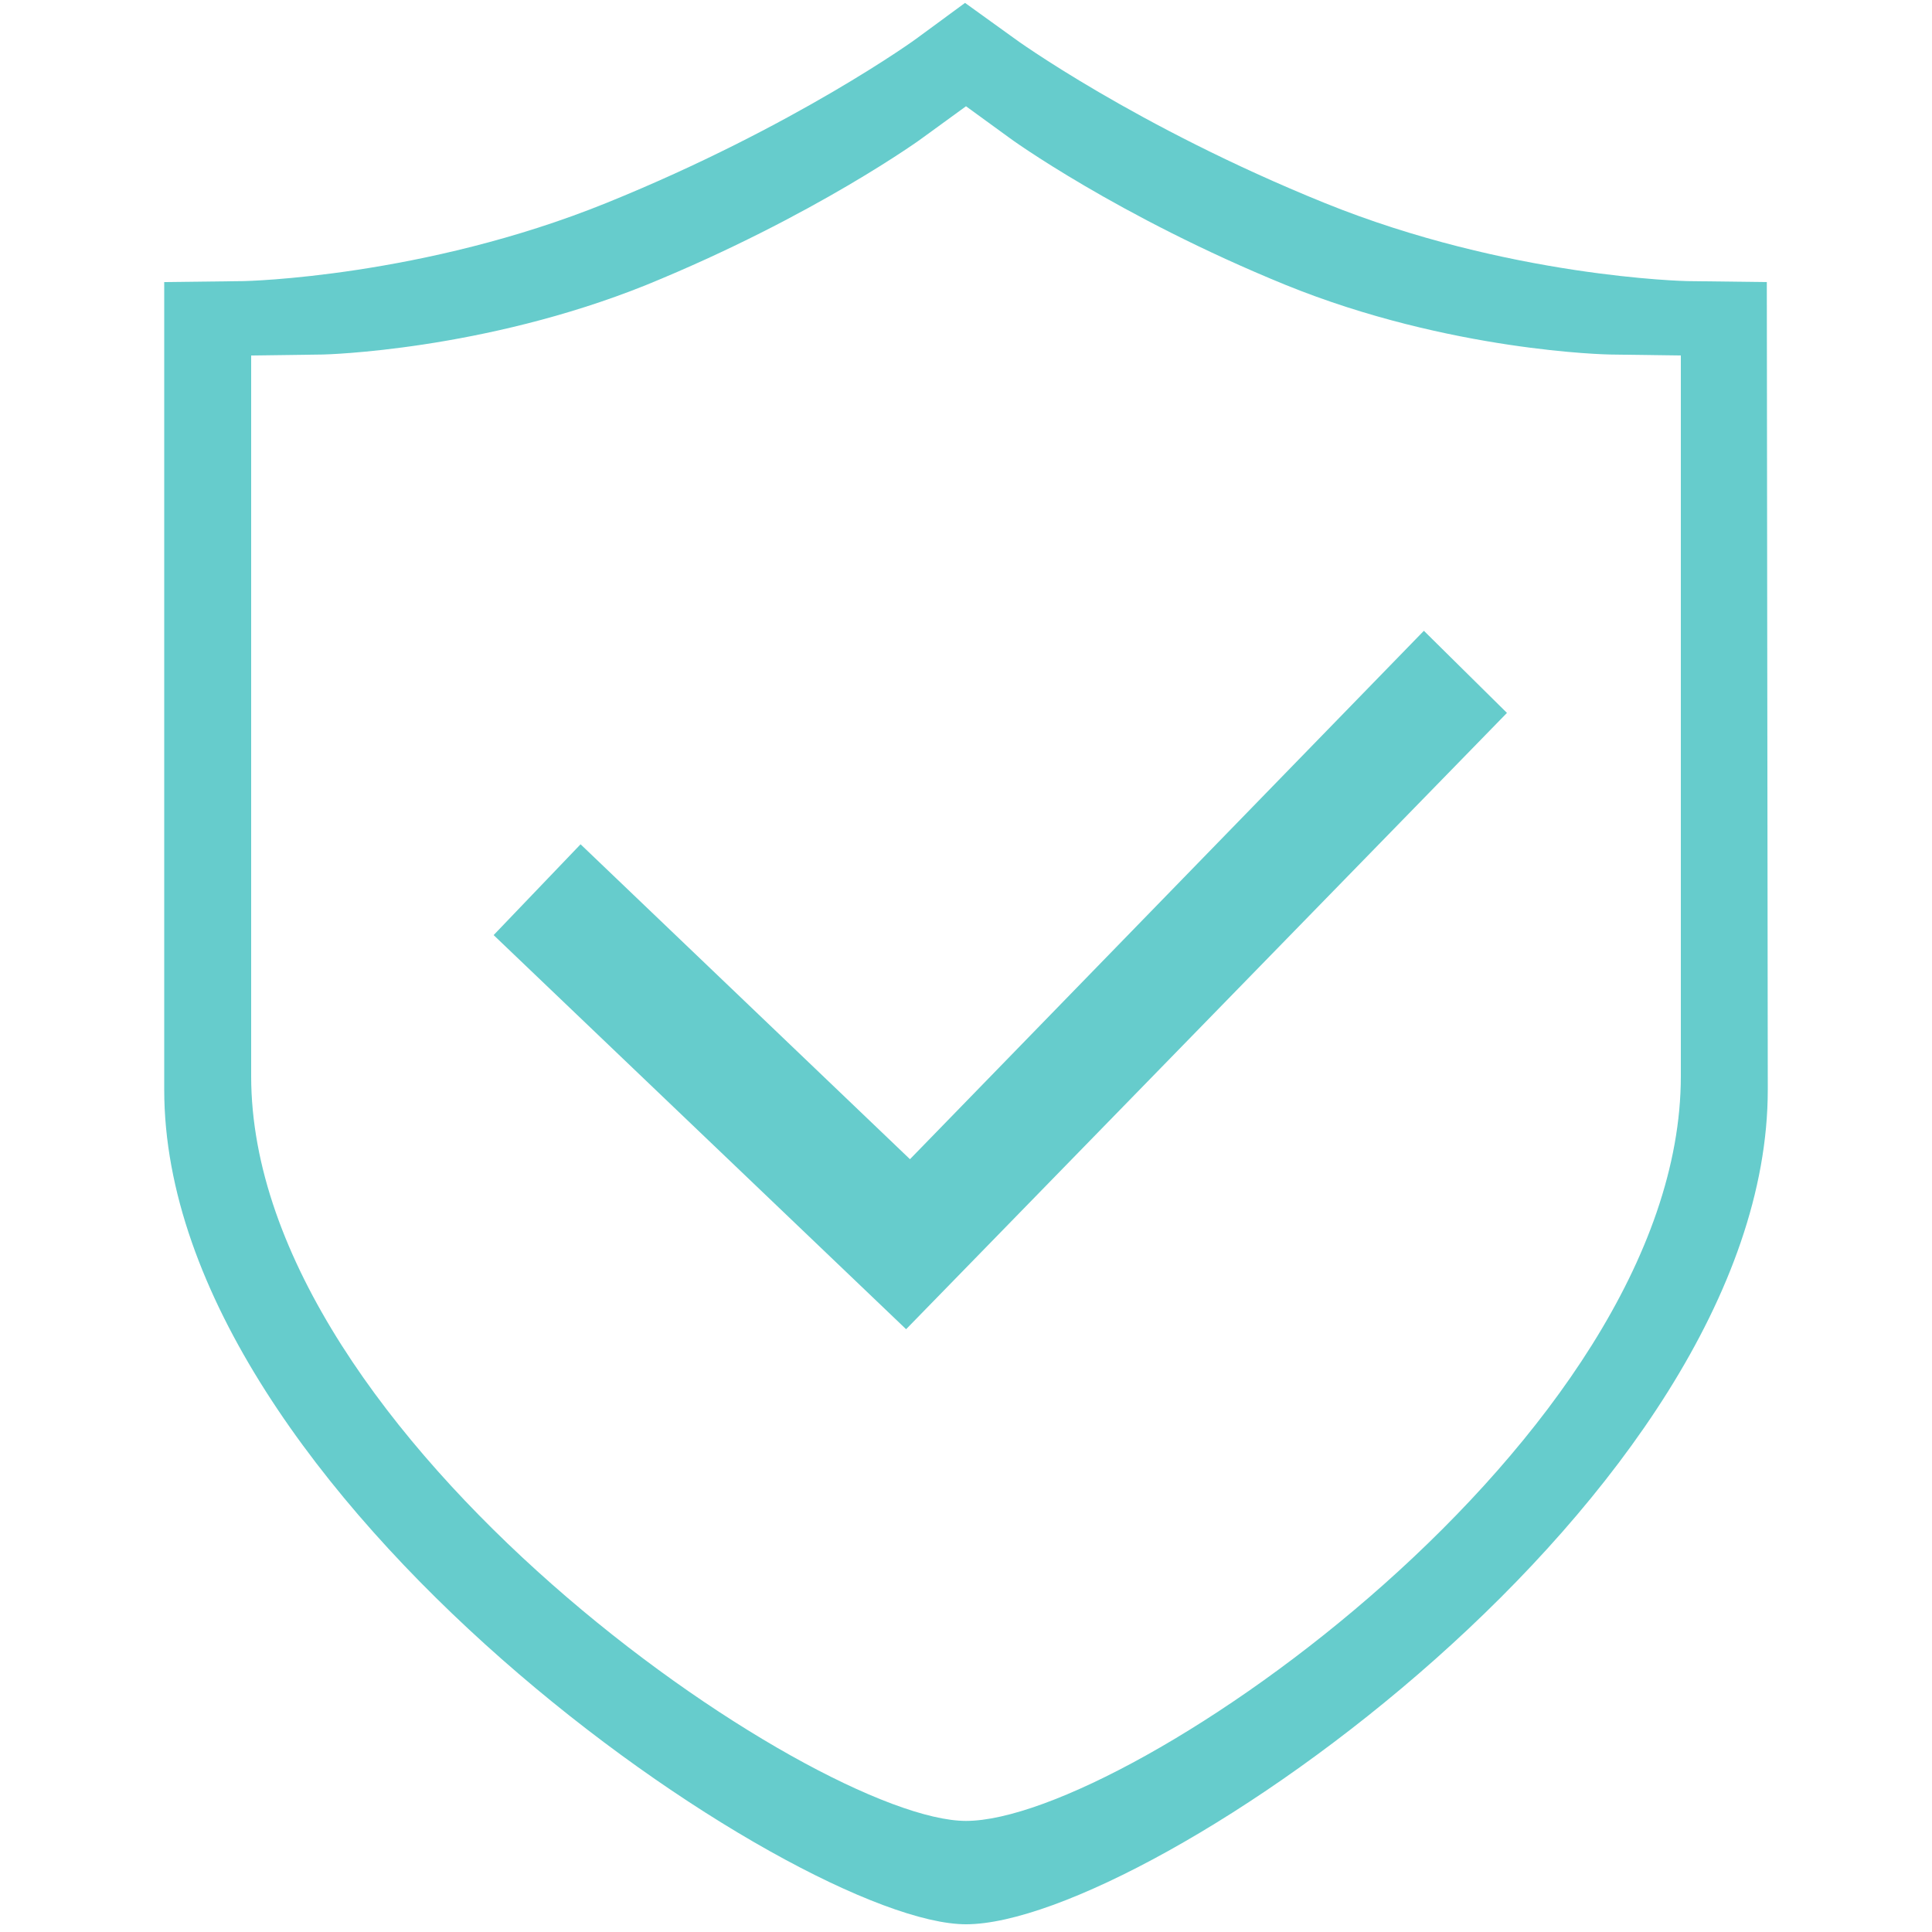 <?xml version="1.0" standalone="no"?><!DOCTYPE svg PUBLIC "-//W3C//DTD SVG 1.1//EN" "http://www.w3.org/Graphics/SVG/1.1/DTD/svg11.dtd"><svg t="1511841212265" class="icon" style="" viewBox="0 0 1024 1024" version="1.1" xmlns="http://www.w3.org/2000/svg" p-id="19530" xmlns:xlink="http://www.w3.org/1999/xlink" width="24" height="24"><defs><style type="text/css"></style></defs><path d="M936.448 149.504l-41.984-0.512c-1.024 0-95.232-2.048-192.512-41.472-99.84-40.448-164.352-87.04-164.864-87.552l-25.6-18.432-25.088 18.432c-0.512 0.512-65.024 47.104-164.864 87.552-97.28 39.424-191.488 41.472-192.512 41.472l-41.984 0.512v428.032c0 215.04 335.36 442.368 424.96 442.368 96.768 0 424.96-227.328 424.96-442.368l-0.512-428.032zM512 965.12c-79.872 0-378.88-202.752-378.88-394.752v-381.952l37.888-0.512c1.024 0 84.992-2.048 171.52-36.864 89.088-36.352 146.432-77.824 146.944-78.336l22.528-16.384 22.528 16.384c0.512 0.512 57.856 41.984 146.944 78.336 87.04 35.328 171.008 36.864 172.032 36.864l37.376 0.512v381.952c0 191.488-292.864 394.752-378.88 394.752z" fill="#66cccc" p-id="19531"></path><path d="M480.256 704.512l-218.624-208.896 46.08-48.128 174.592 166.912 272.384-280.064 44.032 43.52z" fill="#66cccc" p-id="19532"></path></svg>